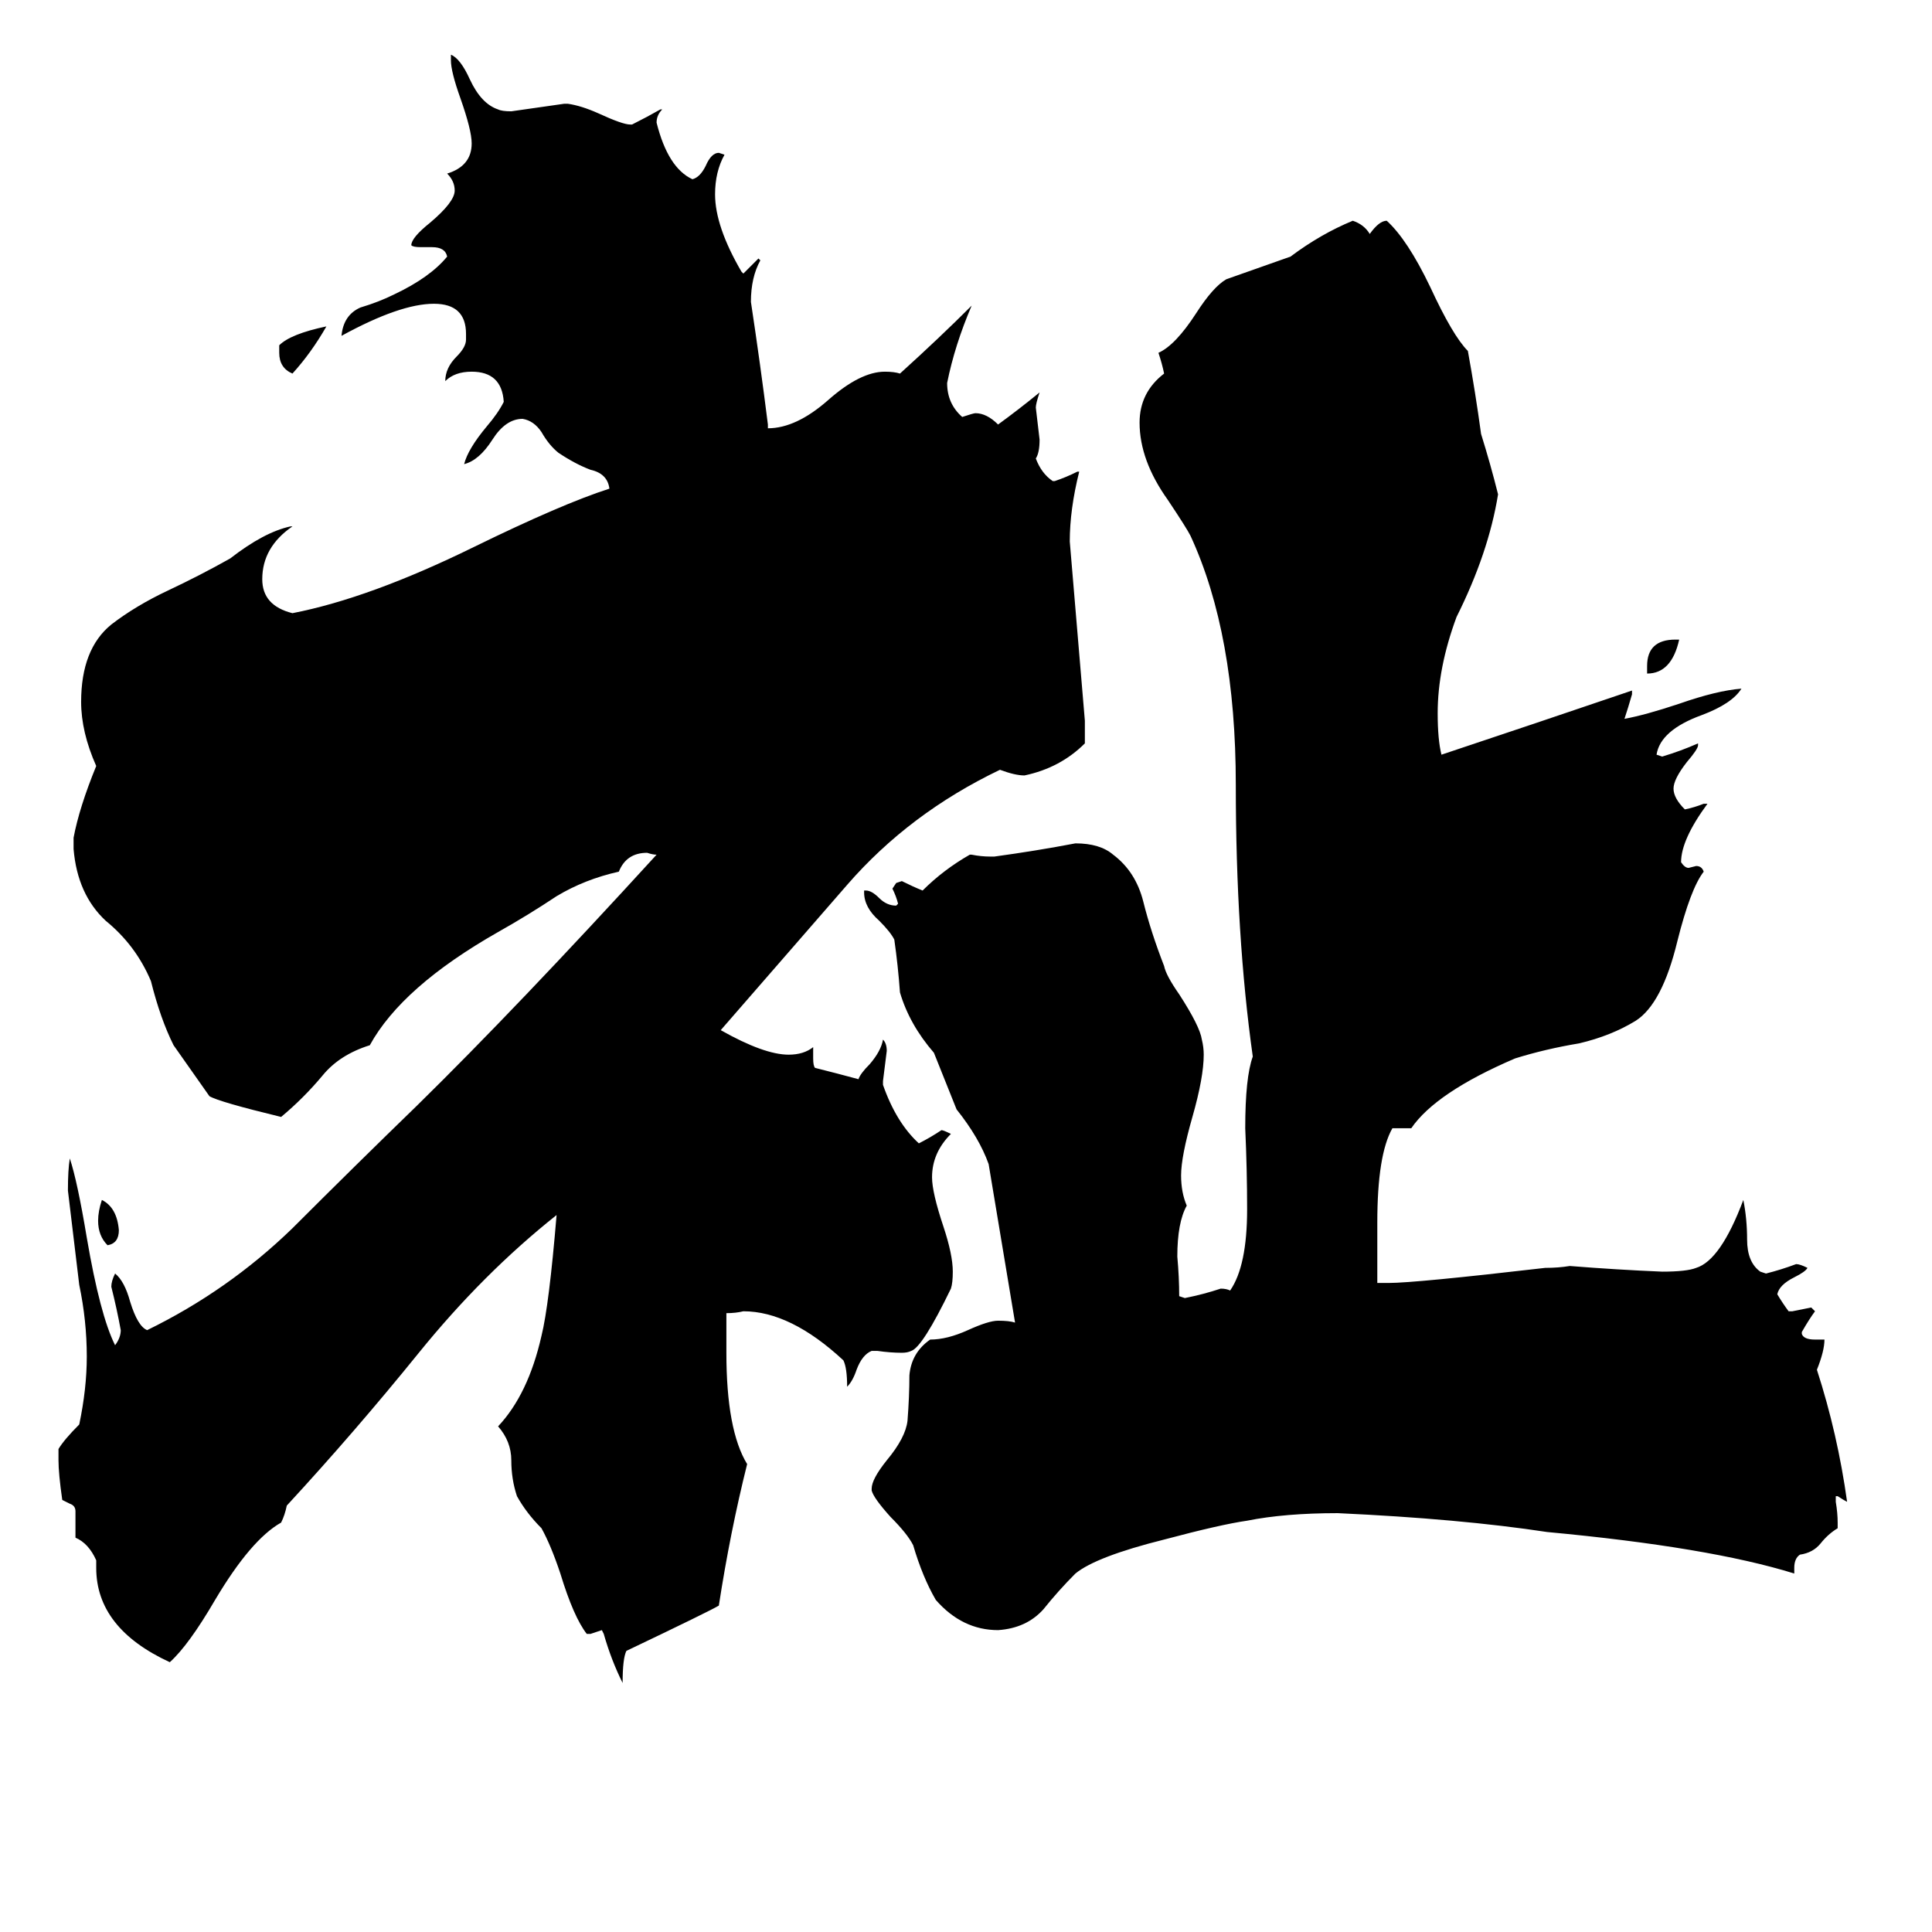 <svg xmlns="http://www.w3.org/2000/svg" viewBox="0 -800 1024 1024">
	<path fill="#000000" d="M57 -140Q52 -145 52 -153Q52 -158 54 -164Q62 -160 63 -148Q63 -141 57 -140ZM873 -443V-447Q873 -461 888 -461H890Q886 -443 873 -443ZM148 -613V-617Q154 -623 173 -627Q165 -613 155 -602Q148 -605 148 -613ZM951 31V34Q906 20 820 12Q774 5 709 2Q681 2 661 6Q647 8 617 16Q581 25 570 34Q561 43 553 53Q544 63 529 64Q510 64 496 48Q489 36 484 19Q481 13 472 4Q463 -6 462 -10V-11Q462 -16 470 -26Q480 -38 481 -47Q482 -60 482 -71Q483 -83 493 -90Q502 -90 513 -95Q524 -100 529 -100Q535 -100 538 -99Q531 -141 524 -183Q519 -197 507 -212Q501 -227 495 -242Q482 -257 477 -274Q476 -288 474 -302Q472 -306 466 -312Q458 -319 458 -327V-328H459Q462 -328 466 -324Q470 -320 475 -320L476 -321Q475 -325 473 -329L475 -332L478 -333Q484 -330 489 -328Q500 -339 514 -347H515Q520 -346 525 -346H527Q549 -349 570 -353Q583 -353 590 -347Q602 -338 606 -322Q610 -306 617 -288Q618 -283 625 -273Q636 -256 637 -249Q638 -245 638 -241Q638 -229 632 -208Q626 -187 626 -177Q626 -168 629 -161Q624 -152 624 -134Q625 -123 625 -113L628 -112Q638 -114 647 -117Q650 -117 652 -116Q661 -129 661 -159Q661 -180 660 -202Q660 -229 664 -240Q655 -304 655 -384Q655 -464 631 -516Q629 -520 619 -535Q604 -556 604 -576Q604 -592 617 -602Q616 -607 614 -613Q623 -617 634 -634Q643 -648 650 -652Q667 -658 684 -664Q700 -676 717 -683Q723 -681 726 -676Q731 -683 735 -683Q746 -673 758 -648Q770 -622 778 -614Q782 -592 785 -570Q790 -554 794 -538Q789 -507 772 -473Q762 -446 762 -422Q762 -408 764 -400Q815 -417 865 -434V-432Q863 -425 861 -419Q872 -421 890 -427Q910 -434 923 -435Q918 -427 902 -421Q880 -413 878 -400L881 -399Q891 -402 900 -406V-405Q900 -403 894 -396Q887 -387 887 -382Q887 -377 893 -371Q898 -372 903 -374H905Q891 -355 891 -343Q893 -340 895 -340L899 -341Q902 -341 903 -338Q896 -329 889 -301Q881 -268 867 -259Q854 -251 837 -247Q819 -244 803 -239Q761 -221 748 -202H738Q730 -188 730 -152V-120H736Q750 -120 819 -128Q826 -128 832 -129Q857 -127 881 -126Q894 -126 899 -128Q912 -132 924 -164Q926 -154 926 -143Q926 -131 933 -126L936 -125Q944 -127 952 -130Q954 -130 958 -128Q957 -126 951 -123Q943 -119 942 -114Q945 -109 948 -105H950Q955 -106 960 -107L962 -105Q959 -101 955 -94V-93Q956 -90 962 -90H967Q967 -84 963 -74Q974 -40 979 -4Q977 -5 974 -7H973V-4Q974 2 974 7V10Q969 13 965 18Q961 23 954 24Q951 26 951 31ZM465 -84H462Q457 -82 454 -74Q452 -68 449 -65Q449 -75 447 -79Q419 -105 394 -105Q390 -104 385 -104V-83Q385 -42 396 -24Q387 12 381 51Q376 54 332 75Q330 79 330 92Q324 80 320 66L319 64Q316 65 313 66H311Q304 57 297 34Q292 19 287 10Q279 2 274 -7Q271 -16 271 -26Q271 -36 264 -44Q280 -61 287 -92Q291 -108 295 -156Q256 -125 222 -83Q188 -41 152 -2Q151 3 149 7Q133 16 114 48Q100 72 90 81Q51 63 51 31V27Q47 18 40 15V1Q40 -2 37 -3Q35 -4 33 -5Q31 -19 31 -26V-32Q34 -37 42 -45Q46 -64 46 -81Q46 -100 42 -119Q39 -144 36 -169Q36 -180 37 -186Q41 -174 46 -144Q53 -103 61 -87Q64 -91 64 -95Q62 -106 59 -118Q59 -121 61 -125Q66 -121 69 -110Q73 -97 78 -95Q121 -116 155 -149Q188 -182 221 -214Q274 -266 348 -347Q346 -347 343 -348Q332 -348 328 -338Q310 -334 295 -325Q280 -315 264 -306Q213 -277 196 -246Q180 -241 171 -230Q161 -218 149 -208Q116 -216 111 -219L92 -246Q85 -260 80 -280Q72 -299 56 -312Q41 -326 39 -350V-356Q42 -372 51 -394Q43 -412 43 -428Q43 -456 59 -469Q72 -479 89 -487Q106 -495 122 -504Q140 -518 154 -521H155Q139 -510 139 -493Q139 -479 155 -475Q196 -483 251 -510Q298 -533 323 -541Q322 -549 313 -551Q305 -554 296 -560Q291 -564 287 -571Q283 -577 277 -578Q268 -578 261 -567Q254 -556 246 -554Q248 -562 258 -574Q264 -581 267 -587Q266 -603 250 -603Q241 -603 236 -598Q236 -605 242 -611Q247 -616 247 -620V-623Q247 -639 230 -639Q212 -639 181 -622Q182 -633 191 -637Q201 -640 209 -644Q228 -653 237 -664Q236 -669 229 -669H223Q219 -669 218 -670Q218 -674 228 -682Q241 -693 241 -699Q241 -704 237 -708Q250 -712 250 -724Q250 -731 244 -748Q239 -762 239 -768V-771Q244 -769 249 -758Q255 -745 264 -742Q266 -741 271 -741Q285 -743 299 -745H301Q308 -744 317 -740Q330 -734 334 -734H335Q343 -738 350 -742H351Q348 -739 348 -735Q354 -711 367 -705Q371 -706 374 -712Q377 -719 381 -719L384 -718Q379 -709 379 -697Q379 -680 393 -656L394 -655Q398 -659 402 -663L403 -662Q398 -653 398 -640Q403 -607 407 -575V-573Q422 -573 439 -588Q456 -603 469 -603Q474 -603 477 -602Q498 -621 515 -638Q506 -617 502 -597Q502 -586 510 -579Q516 -581 517 -581Q523 -581 529 -575Q540 -583 551 -592Q549 -586 549 -584Q550 -575 551 -567Q551 -560 549 -557Q552 -549 558 -545H559Q565 -547 571 -550H572Q567 -530 567 -513Q571 -465 575 -418V-406Q562 -393 543 -389Q538 -389 530 -392Q482 -369 449 -331Q416 -293 382 -254Q405 -241 418 -241Q426 -241 431 -245V-239Q431 -235 432 -234Q444 -231 455 -228Q456 -231 461 -236Q467 -243 468 -249Q470 -247 470 -243Q469 -235 468 -227V-225Q475 -205 487 -194Q493 -197 499 -201Q500 -201 504 -199Q494 -189 494 -176Q494 -168 500 -150Q505 -135 505 -126Q505 -120 504 -117Q489 -86 483 -84Q481 -83 478 -83Q472 -83 465 -84Z"/>
</svg>